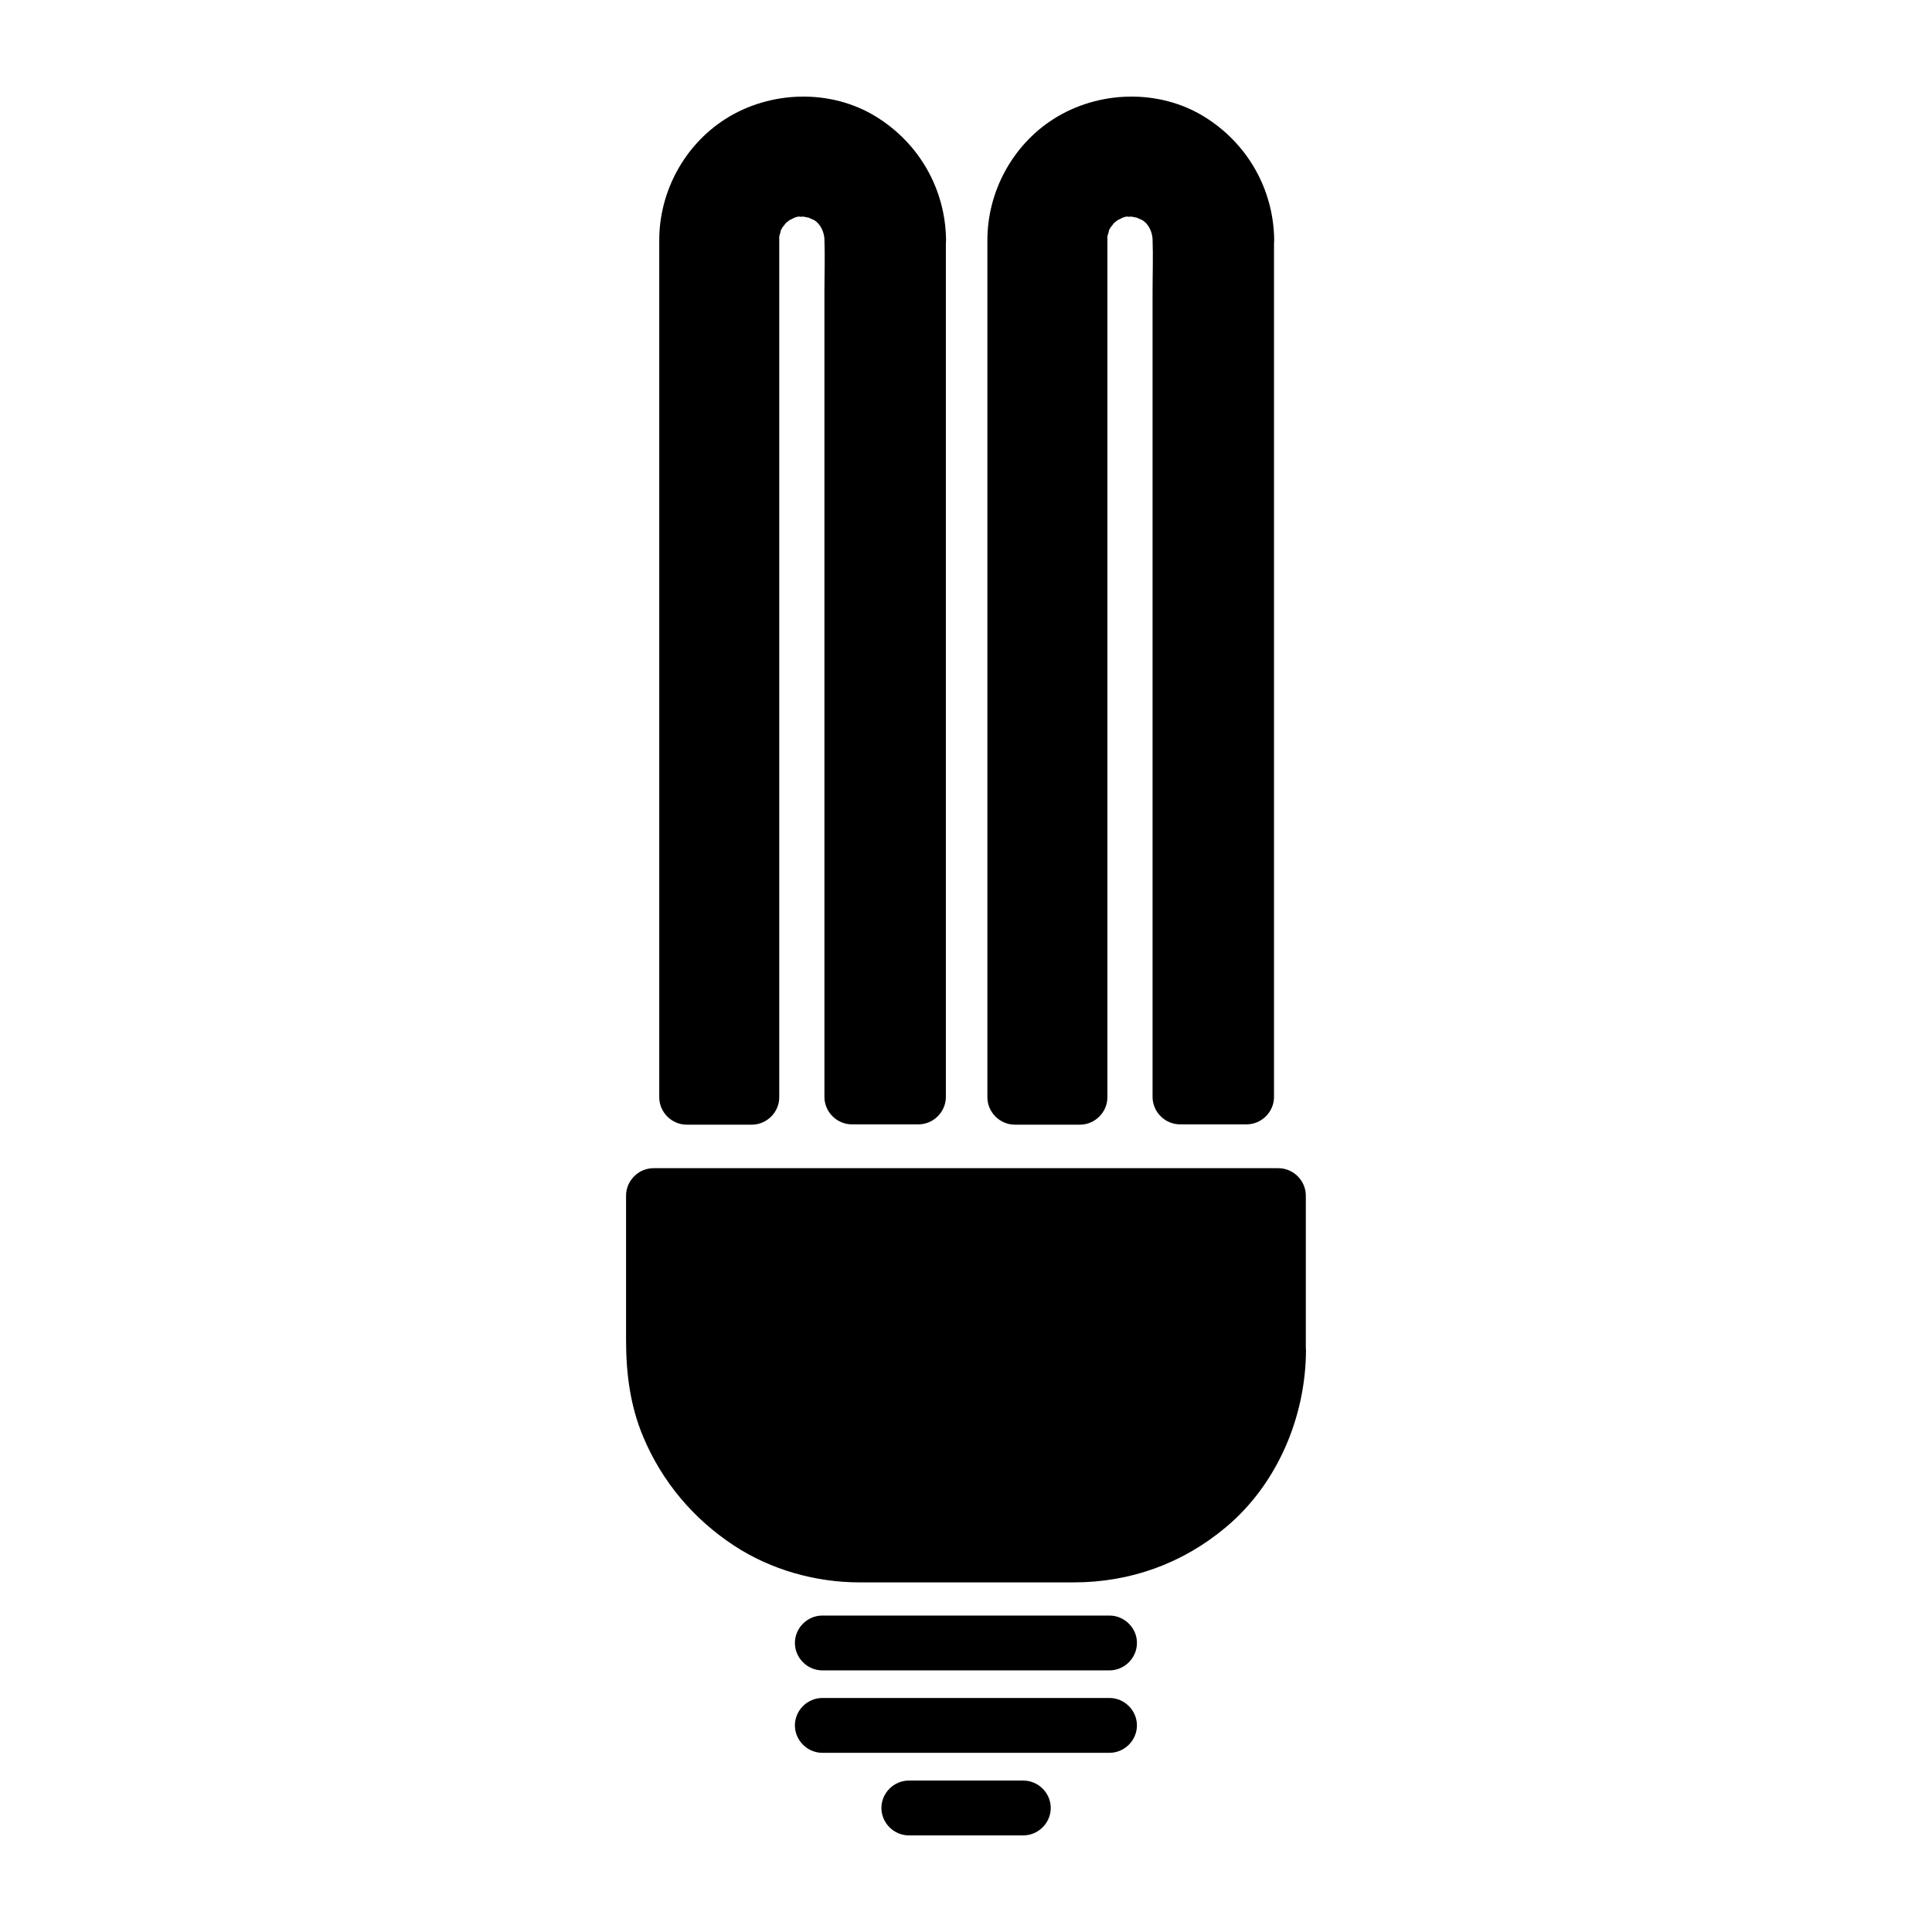<?xml version="1.0" encoding="UTF-8" standalone="no"?>
<!-- Created with Inkscape (http://www.inkscape.org/) -->

<svg
   width="1000"
   height="1000"
   version="1.1"
   id="svg24"
   xmlns="http://www.w3.org/2000/svg"
   xmlns:svg="http://www.w3.org/2000/svg"
   xmlns:rdf="http://www.w3.org/1999/02/22-rdf-syntax-ns#"
   xmlns:cc="http://creativecommons.org/ns#"
   xmlns:dc="http://purl.org/dc/elements/1.1/">
  <defs
     id="defs5498" />
  <path
     style="fill:#000000;fill-opacity:1;fill-rule:nonzero;stroke:none"
     d="m 661.421,699.14 c 0,57.926 -45.438,106.035 -103.43,106.035 L 444.734,805.093 c -57.996,-3e-5 -106.734,-48.027 -106.734,-106.039 V 619.176 h 323.422 z m 0,0"
     id="path6" />
  <path
     style="fill:#000000;fill-opacity:1;fill-rule:nonzero;stroke:none"
     d="m 647.461,699.14 c 0,2.887 -0.164,5.691 -0.332,8.496 -0.082,1.406 -0.246,2.809 -0.414,4.211 0.332,-2.973 -0.246,1.566 -0.328,1.73 -0.992,5.859 -2.562,11.637 -4.461,17.25 -0.414,1.32 -0.91,2.555 -1.406,3.793 -1.566,4.129 1.156,-2.473 -0.66,1.57 -1.074,2.473 -2.312,4.867 -3.633,7.18 -1.242,2.391 -2.645,4.621 -4.133,6.848 -0.742,1.156 -1.484,2.227 -2.23,3.301 -0.496,0.742 -1.074,1.484 -1.57,2.145 0.91,-1.07 0.828,-0.988 -0.246,0.25 -3.305,4.125 -7.023,8.004 -10.906,11.633 -1.98,1.816 -3.965,3.469 -6.113,5.117 2.23,-1.816 -1.238,0.824 -1.402,0.906 -1.406,0.992 -2.973,1.98 -4.461,2.973 -2.23,1.402 -4.543,2.723 -6.941,3.961 -1.156,0.66 -2.395,1.238 -3.551,1.816 -0.164,0.082 -4.215,1.898 -1.488,0.742 -5.449,2.309 -11.07,3.961 -16.852,5.281 -1.32,0.328 -2.727,0.578 -4.047,0.824 -0.25,0 -4.711,0.742 -1.734,0.332 -2.809,0.328 -5.617,0.574 -8.426,0.66 -1.82,0.082 -3.637,0.082 -5.453,0.082 -3.883,0 -7.684,0 -11.566,0 -14.953,0 -29.988,0 -44.941,0 -14.703,0 -29.492,0 -44.195,0 -3.555,0 -7.105,0 -10.656,0 -2.148,0 -4.297,-0.082 -6.445,-0.168 -1.402,-0.082 -2.809,-0.164 -4.211,-0.328 -0.168,0 -4.793,-0.578 -1.82,-0.164 -3.223,-0.496 -6.441,-1.156 -9.582,-1.898 -2.727,-0.66 -5.371,-1.402 -7.93,-2.312 -1.324,-0.41 -2.562,-0.906 -3.883,-1.402 -0.164,-0.082 -4.297,-1.73 -1.652,-0.578 -5.453,-2.309 -10.574,-5.199 -15.531,-8.332 -8.18,-5.199 -15.695,-12.133 -23.047,-21.293 1.734,2.23 -0.91,-1.32 -0.992,-1.402 -0.828,-1.07 -1.57,-2.227 -2.312,-3.383 -1.488,-2.227 -2.895,-4.621 -4.215,-6.93 -3.551,-6.273 -4.129,-7.922 -6.277,-14.031 -1.82,-5.199 -3.059,-10.645 -4.051,-16.09 -0.742,-4.539 0.25,2.805 -0.246,-1.734 -0.164,-1.402 -0.246,-2.805 -0.414,-4.207 -0.164,-2.395 -0.246,-4.785 -0.246,-7.18 0,-26.738 0,-53.473 0,-80.211 -4.711,4.703 -9.5,9.492 -14.211,14.195 40.977,0 81.953,0 122.926,0 59.316,0 118.629,0 177.945,0 7.516,0 15.035,0 22.551,0 -4.707,-4.703 -9.5,-9.492 -14.207,-14.195 0,26.984 0,53.723 0,80.543 0,7.754 6.441,14.191 14.207,14.191 7.766,0 14.211,-6.438 14.211,-14.191 0,-26.738 0,-53.559 0,-80.293 0,-7.758 -6.445,-14.195 -14.211,-14.195 -40.973,0 -81.949,0 -122.922,0 -59.316,0 -118.633,0 -177.945,0 -7.52,0 -15.035,0 -22.555,0 -7.766,0 -14.207,6.438 -14.207,14.195 0,24.922 0,49.922 0,74.844 0,17.164 2.148,34 8.84,49.926 9.746,23.27 25.938,42.496 47.004,56.359 19.082,12.543 42.297,19.062 65.016,19.062 9.168,0 18.258,0 27.426,0 27.84,0 55.598,0 83.438,0 29.246,0 56.258,-9.734 78.645,-28.469 26.684,-22.281 41.309,-57.02 41.555,-91.348 0.082,-7.758 -6.527,-14.195 -14.207,-14.195 -7.852,-0.164 -14.211,6.355 -14.293,14.113 z m 0,0"
     id="path8" />
  <path
     style="fill:#000000;fill-opacity:1;fill-rule:nonzero;stroke:none"
     d="m 574.265,836.203 c -48.41,0 -96.734,0 -145.145,0 -1.16,0 -2.316,0 -3.473,0 -7.766,0 -14.207,6.438 -14.207,14.195 0,7.758 6.441,14.191 14.207,14.191 48.41,0 96.738,0 145.148,0 1.156,0 2.312,0 3.469,0 7.766,0 14.211,-6.434 14.211,-14.191 0.082,-7.676 -6.445,-14.195 -14.211,-14.195 z m 0,0"
     id="path10" />
  <path
     style="fill:#000000;fill-opacity:1;fill-rule:nonzero;stroke:none"
     d="m 574.265,878.867 c -48.41,0 -96.734,0 -145.145,0 -1.16,0 -2.316,0 -3.473,0 -7.766,0 -14.207,6.438 -14.207,14.195 0,7.754 6.441,14.191 14.207,14.191 48.41,0 96.738,0 145.148,0 1.156,0 2.312,0 3.469,0 7.766,0 14.211,-6.438 14.211,-14.191 0,-7.758 -6.445,-14.195 -14.211,-14.195 z m 0,0"
     id="path12" />
  <path
     style="fill:#000000;fill-opacity:1;fill-rule:nonzero;stroke:none"
     d="m 529.656,921.613 c -19.742,0 -39.488,0 -59.23,0 -7.766,0 -14.211,6.438 -14.211,14.191 0,7.758 6.445,14.195 14.211,14.195 19.742,0 39.488,0 59.23,0 7.766,0 14.211,-6.438 14.211,-14.195 0,-7.754 -6.445,-14.191 -14.211,-14.191 z m 0,0"
     id="path14" />
  <path
     style="fill:#000000;fill-opacity:1;fill-rule:nonzero;stroke:none"
     d="M 475.3,124.136 V 568.426 H 440.683 V 123.89 c 0,-7.18 -2.727,-13.617 -7.434,-18.32 -4.707,-4.703 -11.234,-7.59 -18.422,-7.59 -14.293,0 -26.023,11.633 -26.023,25.91 V 568.426 H 355.265 V 124.136 c 0,-16.586 6.855,-31.52 17.68,-42.414 10.82,-10.809 25.773,-17.578 42.379,-17.578 33.125,0 59.977,26.902 59.977,59.992 z m 0,0"
     id="path16" />
  <path
     style="fill:#000000;fill-opacity:1;fill-rule:nonzero;stroke:none"
     d="m 461.254,124.136 c 0,32.844 0,65.77 0,98.613 0,65.109 0,130.133 0,195.242 0,46.953 0,93.91 0,140.863 0,3.051 0,6.105 0,9.16 4.711,-4.703 9.5,-9.492 14.211,-14.195 -11.484,0 -22.965,0 -34.449,0 4.707,4.703 9.5,9.492 14.207,14.195 0,-32.926 0,-65.77 0,-98.695 0,-65.109 0,-130.219 0,-195.324 0,-46.957 0,-93.992 0,-140.945 0,-3.055 0,-6.023 0,-9.078 0,-13.121 -6.441,-25.004 -16.934,-32.762 -12.723,-9.406 -29.906,-9.488 -43.535,-1.98 -13.301,7.348 -19.91,22.035 -19.91,36.723 0,4.785 0,9.656 0,14.441 0,51.082 0,102.16 0,153.156 0,64.121 0,128.32 0,192.438 0,27.316 0,54.629 0,81.945 4.711,-4.707 9.5,-9.492 14.211,-14.195 -11.238,0 -22.473,0 -33.707,0 4.707,4.703 9.5,9.488 14.211,14.195 0,-32.844 0,-65.77 0,-98.613 0,-65.109 0,-130.133 0,-195.242 0,-46.953 0,-93.91 0,-140.863 0,-2.887 0,-5.777 0,-8.664 0,-14.77 6.027,-26.984 17.926,-36.969 -0.828,0.66 -0.578,0.496 0.824,-0.578 1.238,-0.906 2.562,-1.734 3.883,-2.477 0.91,-0.492 1.816,-0.988 2.727,-1.484 -0.246,0.082 4.379,-1.98 2.23,-1.156 5.289,-2.145 10.656,-3.219 14.871,-3.547 2.477,-0.164 5.039,-0.082 7.516,0.082 0.25,0 4.793,0.578 1.734,0.164 1.324,0.168 2.727,0.496 4.051,0.828 2.23,0.492 4.379,1.152 6.441,1.895 4.133,1.406 -2.395,-1.152 1.57,0.578 1.238,0.578 2.395,1.156 3.555,1.816 7.68,4.125 13.297,9.738 17.512,16.504 5.039,8.004 6.773,15.02 6.855,23.93 0.082,7.758 6.445,14.195 14.211,14.195 7.684,0 14.289,-6.438 14.207,-14.195 -0.328,-26.156 -13.793,-49.84 -36.016,-63.621 -23.629,-14.688 -55.102,-13.699 -78.316,1.156 -21.148,13.531 -34.117,37.547 -34.117,62.633 0,3.219 0,6.434 0,9.57 0,47.367 0,94.816 0,142.184 0,65.023 0,129.969 0,194.996 0,32.266 0,64.613 0,96.879 0,7.754 6.441,14.191 14.207,14.191 11.234,0 22.473,0 33.707,0 7.766,0 14.207,-6.438 14.207,-14.191 0,-32.926 0,-65.77 0,-98.695 0,-65.109 0,-130.219 0,-195.324 0,-46.957 0,-93.992 0,-140.945 0,-3.055 0,-6.023 0,-9.078 0,0 0,-0.082 0,-0.082 0,-4.375 -0.742,2.395 0.082,-1.816 0.086,-0.246 1.406,-4.371 0.25,-1.73 0.496,-1.238 1.238,-2.395 1.898,-3.551 -1.402,2.312 0.828,-0.906 1.156,-1.238 0.25,-0.246 3.473,-2.723 1.242,-1.152 0.578,-0.414 5.039,-2.395 2.641,-1.488 1.324,-0.492 2.645,-0.742 3.965,-0.988 -2.973,0.578 1.902,0.246 2.066,0.246 -2.148,-0.082 2.48,0.66 2.48,0.66 -1.902,-0.578 2.23,1.156 2.23,1.156 3.305,1.898 5.203,6.188 5.367,9.82 0.332,9.242 0,18.566 0,27.809 0,55.289 0,110.578 0,165.867 0,62.301 0,124.688 0,186.988 0,21.125 0,42.25 0,63.375 0,7.758 6.445,14.195 14.211,14.195 11.48,0 22.965,0 34.449,0 7.766,0 14.207,-6.438 14.207,-14.195 0,-32.844 0,-65.766 0,-98.609 0,-65.109 0,-130.137 0,-195.242 0,-46.957 0,-93.91 0,-140.863 0,-3.055 0,-6.105 0,-9.16 0,-7.758 -6.441,-14.191 -14.207,-14.191 -7.602,0.164 -14.129,6.684 -14.129,14.438 z m 0,0"
     id="path18" />
  <path
     style="fill:#000000;fill-opacity:1;fill-rule:nonzero;stroke:none"
     d="M 645.148,124.136 V 568.426 H 610.531 V 123.89 c 0,-7.18 -2.723,-13.617 -7.434,-18.32 -4.707,-4.703 -11.234,-7.59 -18.422,-7.59 -14.293,0 -26.023,11.633 -26.023,25.91 V 568.426 H 525.113 V 124.136 c 0,-16.586 6.855,-31.52 17.68,-42.414 10.82,-10.809 25.773,-17.578 42.379,-17.578 33.125,0 59.977,26.902 59.977,59.992 z m 0,0"
     id="path20" />
  <path
     style="fill:#000000;fill-opacity:1;fill-rule:nonzero;stroke:none"
     d="m 631.101,124.136 c 0,32.844 0,65.77 0,98.613 0,65.109 0,130.133 0,195.242 0,46.953 0,93.91 0,140.863 0,3.051 0,6.105 0,9.16 4.711,-4.703 9.504,-9.492 14.211,-14.195 -11.484,0 -22.965,0 -34.449,0 4.711,4.703 9.5,9.492 14.211,14.195 0,-32.926 0,-65.77 0,-98.695 0,-65.109 0,-130.219 0,-195.324 0,-46.957 0,-93.992 0,-140.945 0,-3.055 0,-6.023 0,-9.078 0,-13.121 -6.445,-25.004 -16.938,-32.762 -12.723,-9.406 -29.906,-9.488 -43.535,-1.98 -13.301,7.348 -19.91,22.035 -19.91,36.723 0,4.785 0,9.656 0,14.441 0,51.082 0,102.16 0,153.156 0,64.121 0,128.32 0,192.438 0,27.316 0,54.629 0,81.945 4.711,-4.707 9.5,-9.492 14.211,-14.195 -11.234,0 -22.473,0 -33.707,0 4.711,4.703 9.5,9.488 14.211,14.195 0,-32.844 0,-65.77 0,-98.613 0,-65.109 0,-130.133 0,-195.242 0,-46.953 0,-93.91 0,-140.863 0,-2.887 0,-5.777 0,-8.664 0,-14.77 6.031,-26.984 17.926,-36.969 -0.828,0.66 -0.578,0.496 0.824,-0.578 1.242,-0.906 2.562,-1.734 3.883,-2.477 0.91,-0.492 1.82,-0.988 2.727,-1.484 -0.246,0.082 4.379,-1.98 2.23,-1.156 5.289,-2.145 10.656,-3.219 14.871,-3.547 2.477,-0.164 5.039,-0.082 7.516,0.082 0.25,0 4.793,0.578 1.738,0.164 1.32,0.168 2.727,0.496 4.047,0.828 2.23,0.492 4.379,1.152 6.441,1.895 4.133,1.406 -2.395,-1.152 1.57,0.578 1.238,0.578 2.398,1.156 3.555,1.816 7.68,4.125 13.301,9.738 17.512,16.504 5.121,8.004 6.773,15.02 6.855,23.93 0.086,7.758 6.445,14.195 14.211,14.195 7.684,0 14.293,-6.438 14.207,-14.195 -0.328,-26.156 -13.793,-49.84 -36.016,-63.621 -23.629,-14.688 -55.102,-13.699 -78.316,1.156 -21.148,13.531 -34.117,37.547 -34.117,62.633 0,3.219 0,6.434 0,9.57 0,47.367 0,94.816 0,142.184 0,65.023 0,129.969 0,194.996 0,32.266 0,64.613 0,96.879 0,7.754 6.441,14.191 14.207,14.191 11.238,0 22.473,0 33.707,0 7.766,0 14.207,-6.438 14.207,-14.191 0,-32.926 0,-65.77 0,-98.695 0,-65.109 0,-130.219 0,-195.324 0,-46.957 0,-93.992 0,-140.945 0,-3.055 0,-6.023 0,-9.078 0,0 0,-0.082 0,-0.082 0,-4.375 -0.742,2.395 0.086,-1.816 0.082,-0.246 1.402,-4.371 0.246,-1.73 0.496,-1.238 1.238,-2.395 1.898,-3.551 -1.402,2.312 0.828,-0.906 1.156,-1.238 0.25,-0.246 3.473,-2.723 1.242,-1.152 0.578,-0.414 5.039,-2.395 2.641,-1.488 1.324,-0.492 2.645,-0.742 3.969,-0.988 -2.977,0.578 1.898,0.246 2.062,0.246 -2.148,-0.082 2.48,0.66 2.48,0.66 -1.902,-0.578 2.23,1.156 2.23,1.156 3.305,1.898 5.203,6.188 5.367,9.82 0.332,9.242 0,18.566 0,27.809 0,55.289 0,110.578 0,165.867 0,62.301 0,124.688 0,186.988 0,21.125 0,42.25 0,63.375 0,7.758 6.445,14.195 14.211,14.195 11.484,0 22.965,0 34.449,0 7.766,0 14.207,-6.438 14.207,-14.195 0,-32.844 0,-65.766 0,-98.609 0,-65.109 0,-130.137 0,-195.242 0,-46.957 0,-93.91 0,-140.863 0,-3.055 0,-6.105 0,-9.16 0,-7.758 -6.441,-14.191 -14.207,-14.191 -7.602,0.164 -14.129,6.684 -14.129,14.438 z m 0,0"
     id="path22" />
</svg>
